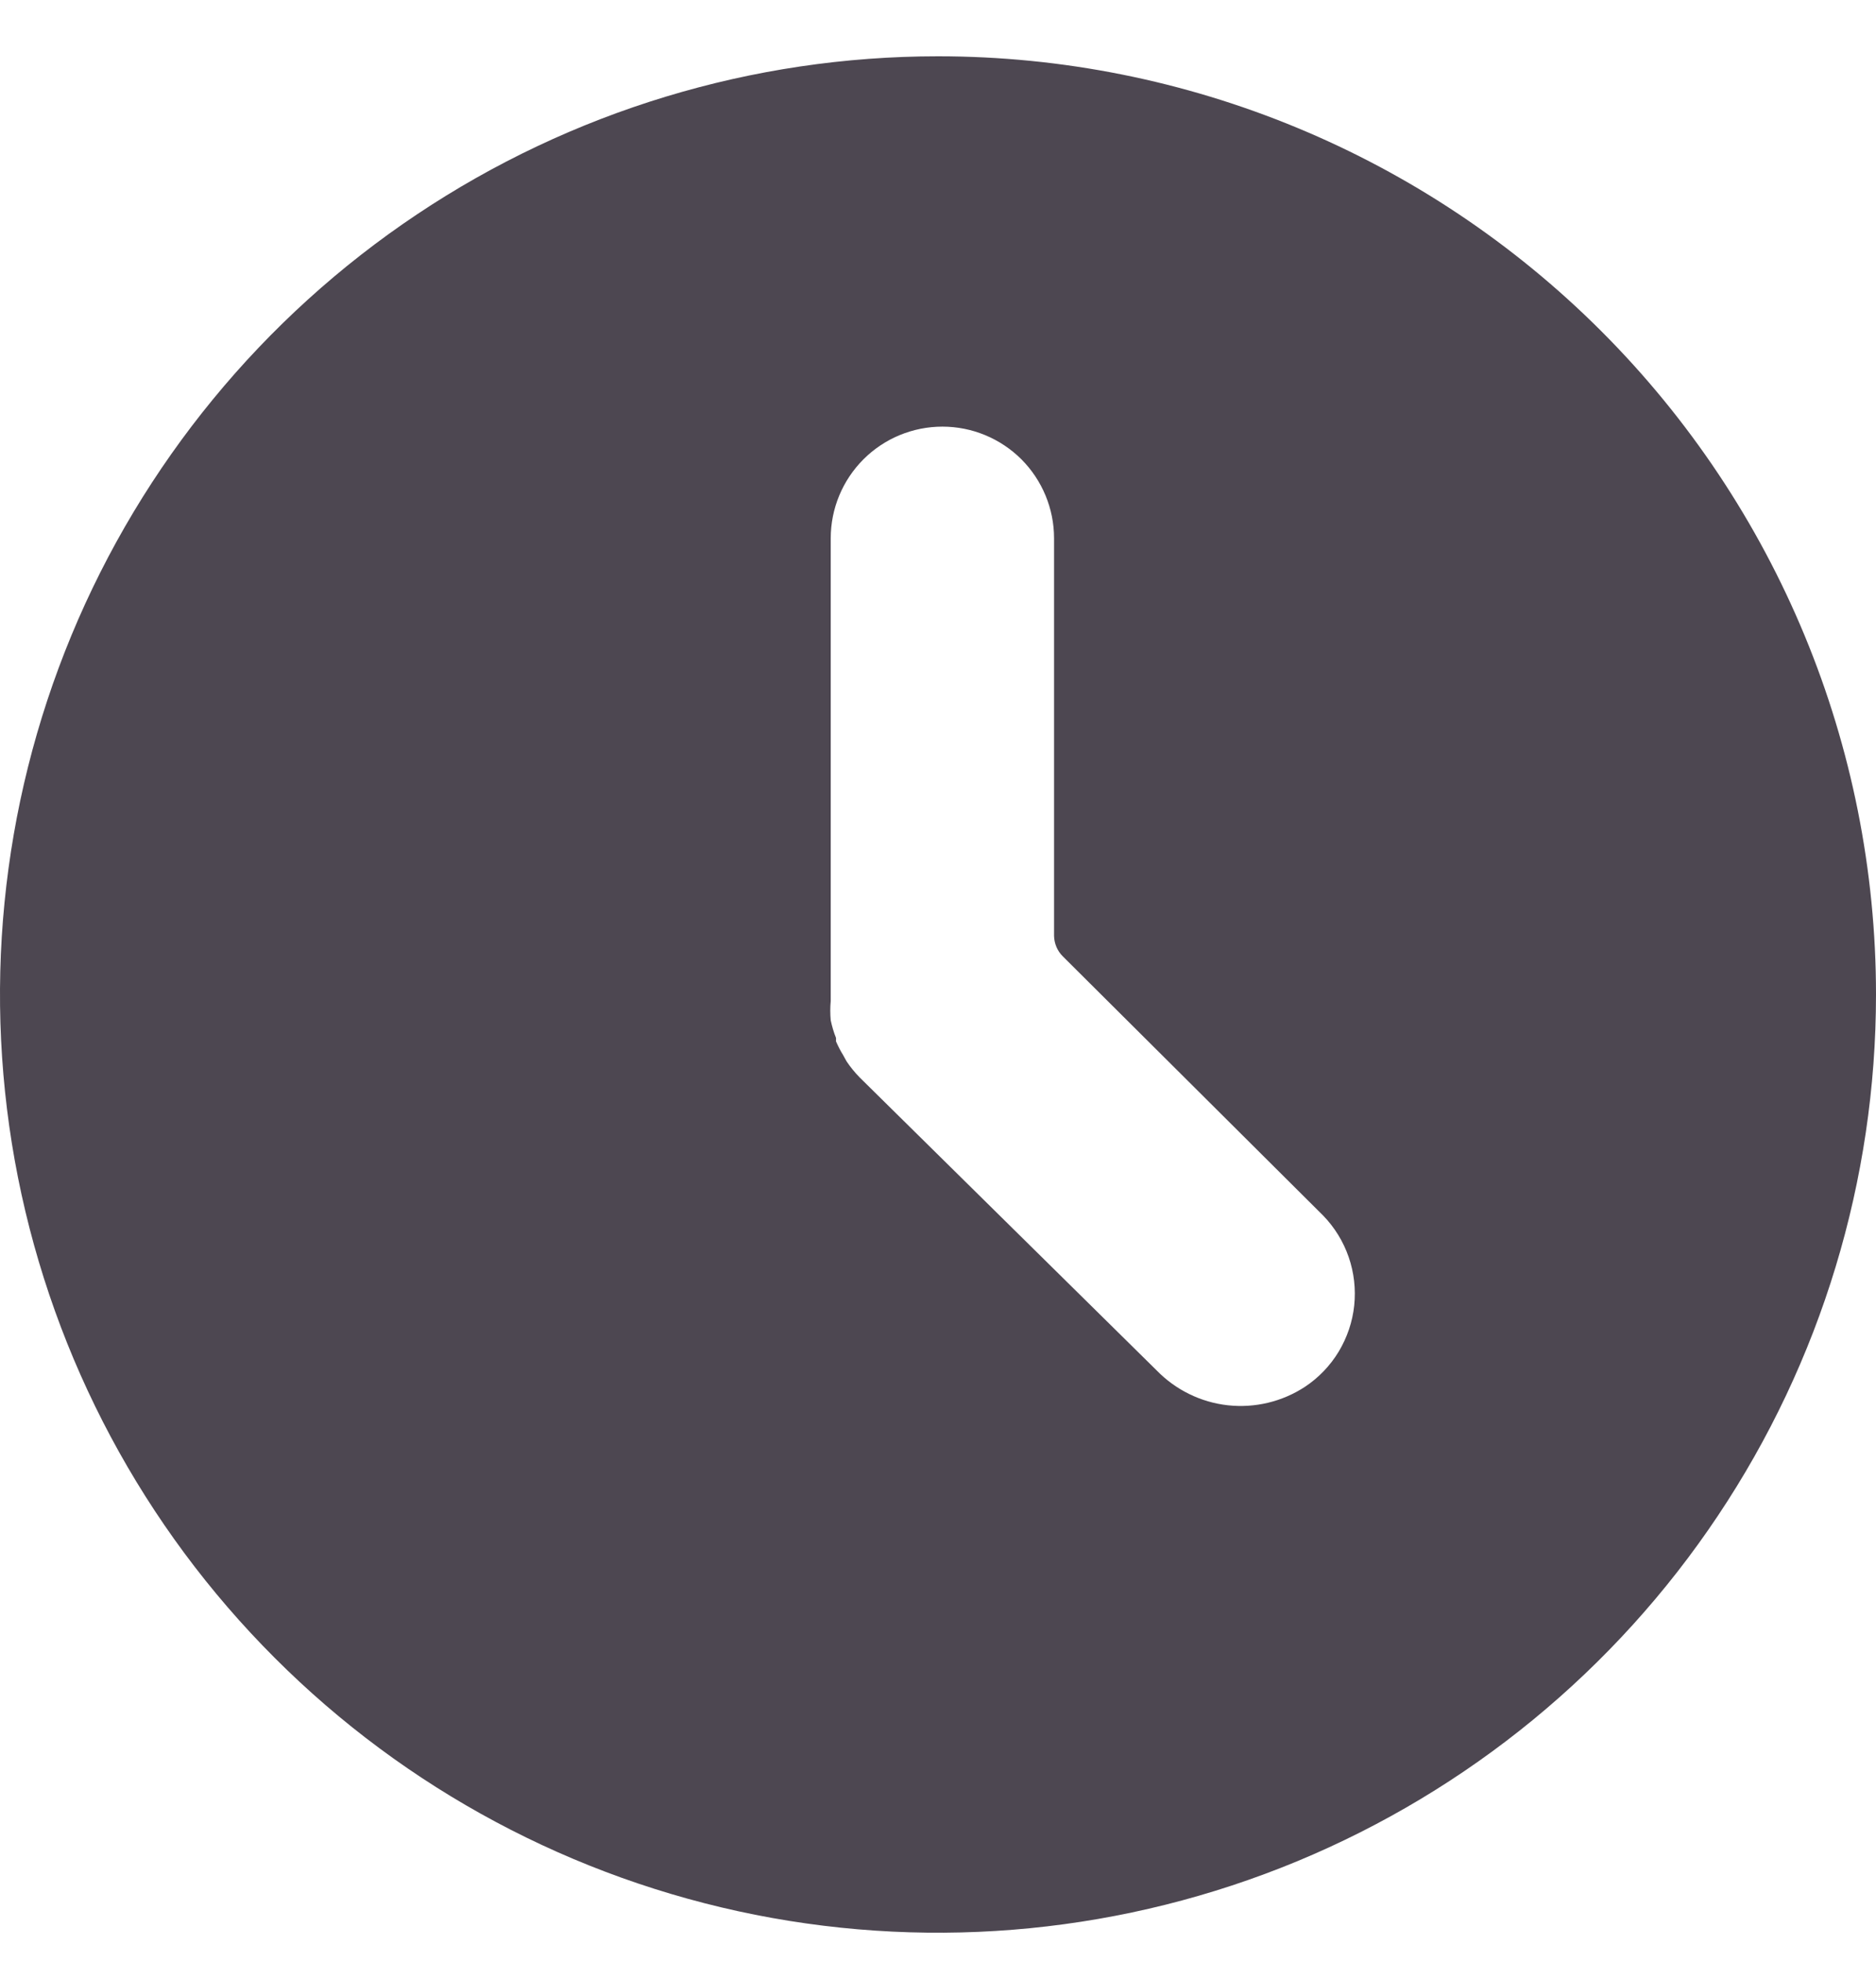 <svg width="22" height="23" viewBox="0 0 22 23" fill="none" xmlns="http://www.w3.org/2000/svg">
<path d="M11 0.66C8.824 0.66 6.698 1.305 4.889 2.514C3.08 3.723 1.67 5.441 0.837 7.451C0.005 9.461 -0.213 11.672 0.211 13.806C0.636 15.94 1.683 17.9 3.222 19.438C4.76 20.977 6.72 22.024 8.854 22.449C10.988 22.873 13.2 22.655 15.21 21.823C17.22 20.99 18.938 19.58 20.146 17.771C21.355 15.963 22 13.836 22 11.66C22 8.743 20.841 5.945 18.778 3.882C16.715 1.819 13.917 0.66 11 0.66V0.66ZM15.304 16.259C15.037 16.434 14.717 16.511 14.399 16.476C14.082 16.441 13.787 16.296 13.564 16.067L10.079 12.63C10.023 12.572 9.972 12.51 9.928 12.444L9.886 12.368C9.855 12.318 9.828 12.265 9.804 12.21V12.169C9.777 12.102 9.757 12.033 9.742 11.963C9.735 11.887 9.735 11.811 9.742 11.736C9.742 11.736 9.742 11.736 9.742 11.694V6.311C9.742 5.964 9.88 5.631 10.126 5.385C10.371 5.14 10.704 5.002 11.052 5.002C11.399 5.002 11.732 5.14 11.978 5.385C12.223 5.631 12.361 5.964 12.361 6.311V10.973C12.363 11.063 12.4 11.15 12.464 11.213L15.517 14.252C15.651 14.39 15.753 14.556 15.816 14.738C15.879 14.92 15.901 15.114 15.881 15.306C15.861 15.497 15.798 15.682 15.699 15.847C15.599 16.012 15.464 16.153 15.304 16.259Z" fill="#4D4751"/>
</svg>
